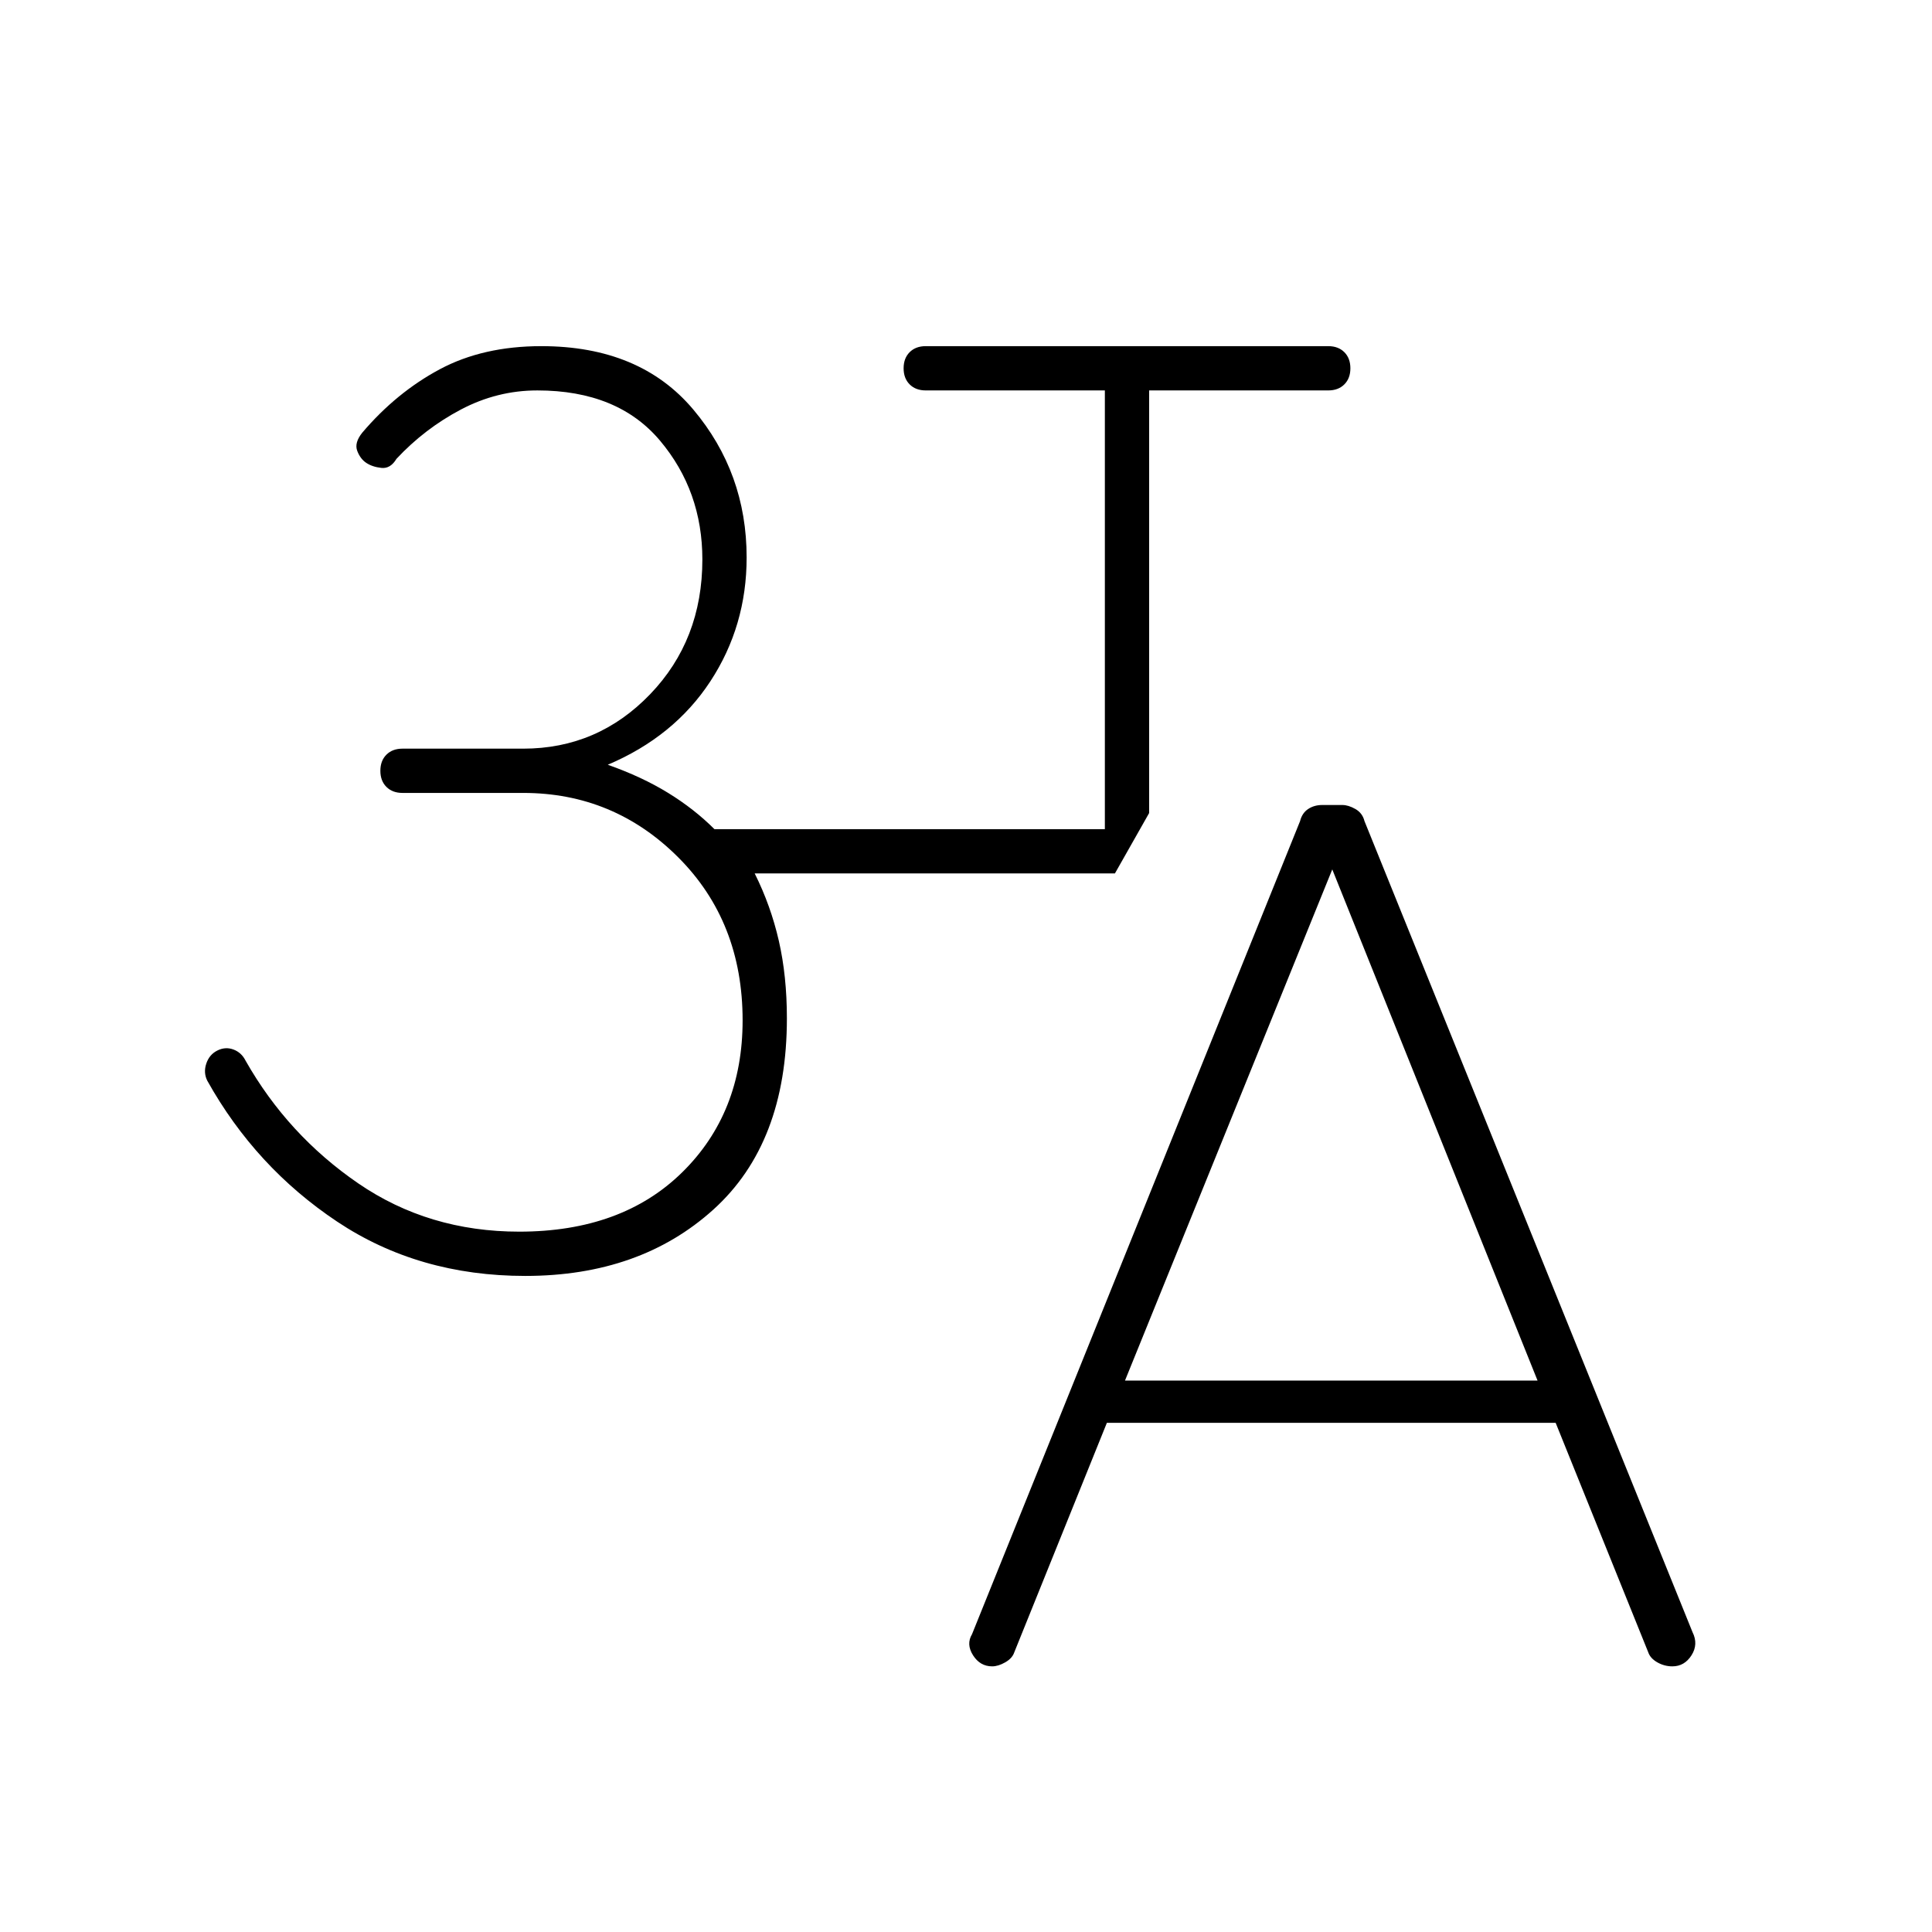 <svg xmlns="http://www.w3.org/2000/svg" width="48" height="48" viewBox="0 -960 960 960"><path d="M261-326q-53 0-93.5-27T103-423q-2-4-.5-8.5t5.5-6.5q4-2 8-.5t6 5.5q21 37 56 61t80 24q51 0 81-29.5t30-75.5q0-49-32-81t-77-32h-60q-5 0-8-3t-3-8q0-5 3-8t8-3h60q37 0 63-27t26-67q0-34-21-59t-61-25q-20 0-38 9.5T197-732q-3 5-7.5 4.5T182-730q-3-2-4.5-6t2.5-9q17-20 38.5-31.5T269-788q49 0 75.5 31.5T371-683q0 34-18 61.5T302-580q17 6 30 14t23 18h194v-218h-89q-5 0-8-3t-3-8q0-5 3-8t8-3h200q5 0 8 3t3 8q0 5-3 8t-8 3h-89v210l-17 30H375q8 16 12 33.5t4 38.5q0 62-36.5 95T261-326Zm289 73-46 114q-1 3-4.5 5t-6.5 2q-6 0-9.5-5.5T483-148l163-404q1-4 4-6t7-2h10q3 0 6.5 2t4.5 6l163 403q3 6-.5 11.5T831-132q-4 0-7.5-2t-4.5-5l-46-114H550Zm9-21h205L662-528 559-274Z"/></svg>